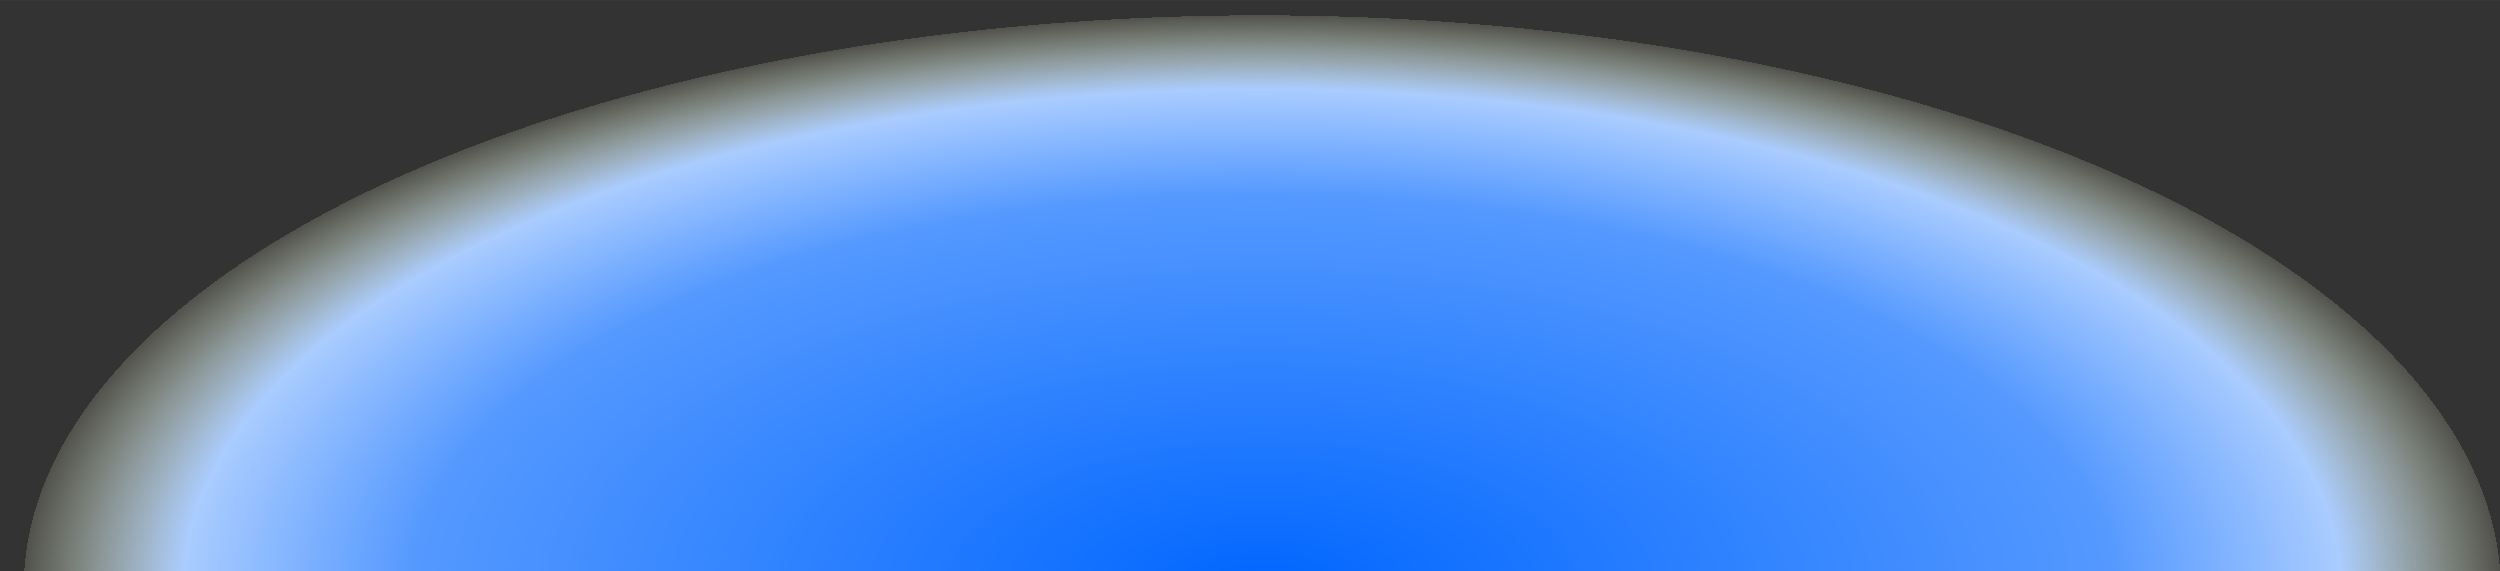 <?xml version="1.0" encoding="UTF-8" standalone="no"?>
<!-- Created with Inkscape (http://www.inkscape.org/) -->

<svg
   xmlns:dc="http://purl.org/dc/elements/1.1/"
   xmlns:cc="http://creativecommons.org/ns#"
   xmlns:rdf="http://www.w3.org/1999/02/22-rdf-syntax-ns#"
   xmlns:svg="http://www.w3.org/2000/svg"
   xmlns="http://www.w3.org/2000/svg"
   xmlns:xlink="http://www.w3.org/1999/xlink"
   xmlns:sodipodi="http://sodipodi.sourceforge.net/DTD/sodipodi-0.dtd"
   xmlns:inkscape="http://www.inkscape.org/namespaces/inkscape"
   width="70"
   height="16"
   viewBox="0 0 18.521 4.233"
   version="1.1"
   id="svg8"
   inkscape:version="0.92.1 r15371"
   sodipodi:docname="Light-blue.svg">
  <rect x="0" y="0" width="18.521" height="4.233" fill="#333333" stroke="none"/>
  <defs
     id="defs2">
    <linearGradient
       inkscape:collect="always"
       id="linearGradient24">
      <stop
         style="stop-color:#0066ff;stop-opacity:1"
         offset="0"
         id="stop20" />
      <stop
         id="stop28"
         offset="0.687"
         style="stop-color:#5599ff;stop-opacity:1" />
      <stop
         style="stop-color:#aaccff;stop-opacity:1"
         offset="0.871"
         id="stop32" />
      <stop
         style="stop-color:#f6ffd5;stop-opacity:0.15"
         offset="1"
         id="stop30" />
      <stop
         style="stop-color:#f6ffd5;stop-opacity:0"
         offset="1"
         id="stop22" />
    </linearGradient>
    <radialGradient
       inkscape:collect="always"
       xlink:href="#linearGradient24"
       id="radialGradient26"
       cx="8.318"
       cy="302.806"
       fx="8.318"
       fy="302.806"
       r="9.26"
       gradientTransform="matrix(0.991,8.1311477e-4,-3.703302e-4,0.459,1.217,158.136)"
       gradientUnits="userSpaceOnUse" />
  </defs>
  <sodipodi:namedview
     id="base"
     pagecolor="#ffffff"
     bordercolor="#666666"
     borderopacity="1.0"
     inkscape:pageopacity="0.0"
     inkscape:pageshadow="2"
     inkscape:zoom="13.804442"
     inkscape:cx="28.158111"
     inkscape:cy="11.143797"
     inkscape:document-units="px"
     inkscape:current-layer="layer1"
     showgrid="false"
     units="px"
     inkscape:pagecheckerboard="true"
     inkscape:window-width="1920"
     inkscape:window-height="1017"
     inkscape:window-x="-8"
     inkscape:window-y="-8"
     inkscape:window-maximized="1" />
  <g
     inkscape:label="Layer 1"
     inkscape:groupmode="layer"
     id="layer1"
     transform="translate(0,-292.767)">
    <rect
       id="rect18"
       width="18.521"
       height="4.233"
       x="0"
       y="292.767"
       style="stroke-width:0.265;fill-opacity:1;fill:url(#radialGradient26)" />
  </g>
</svg>
